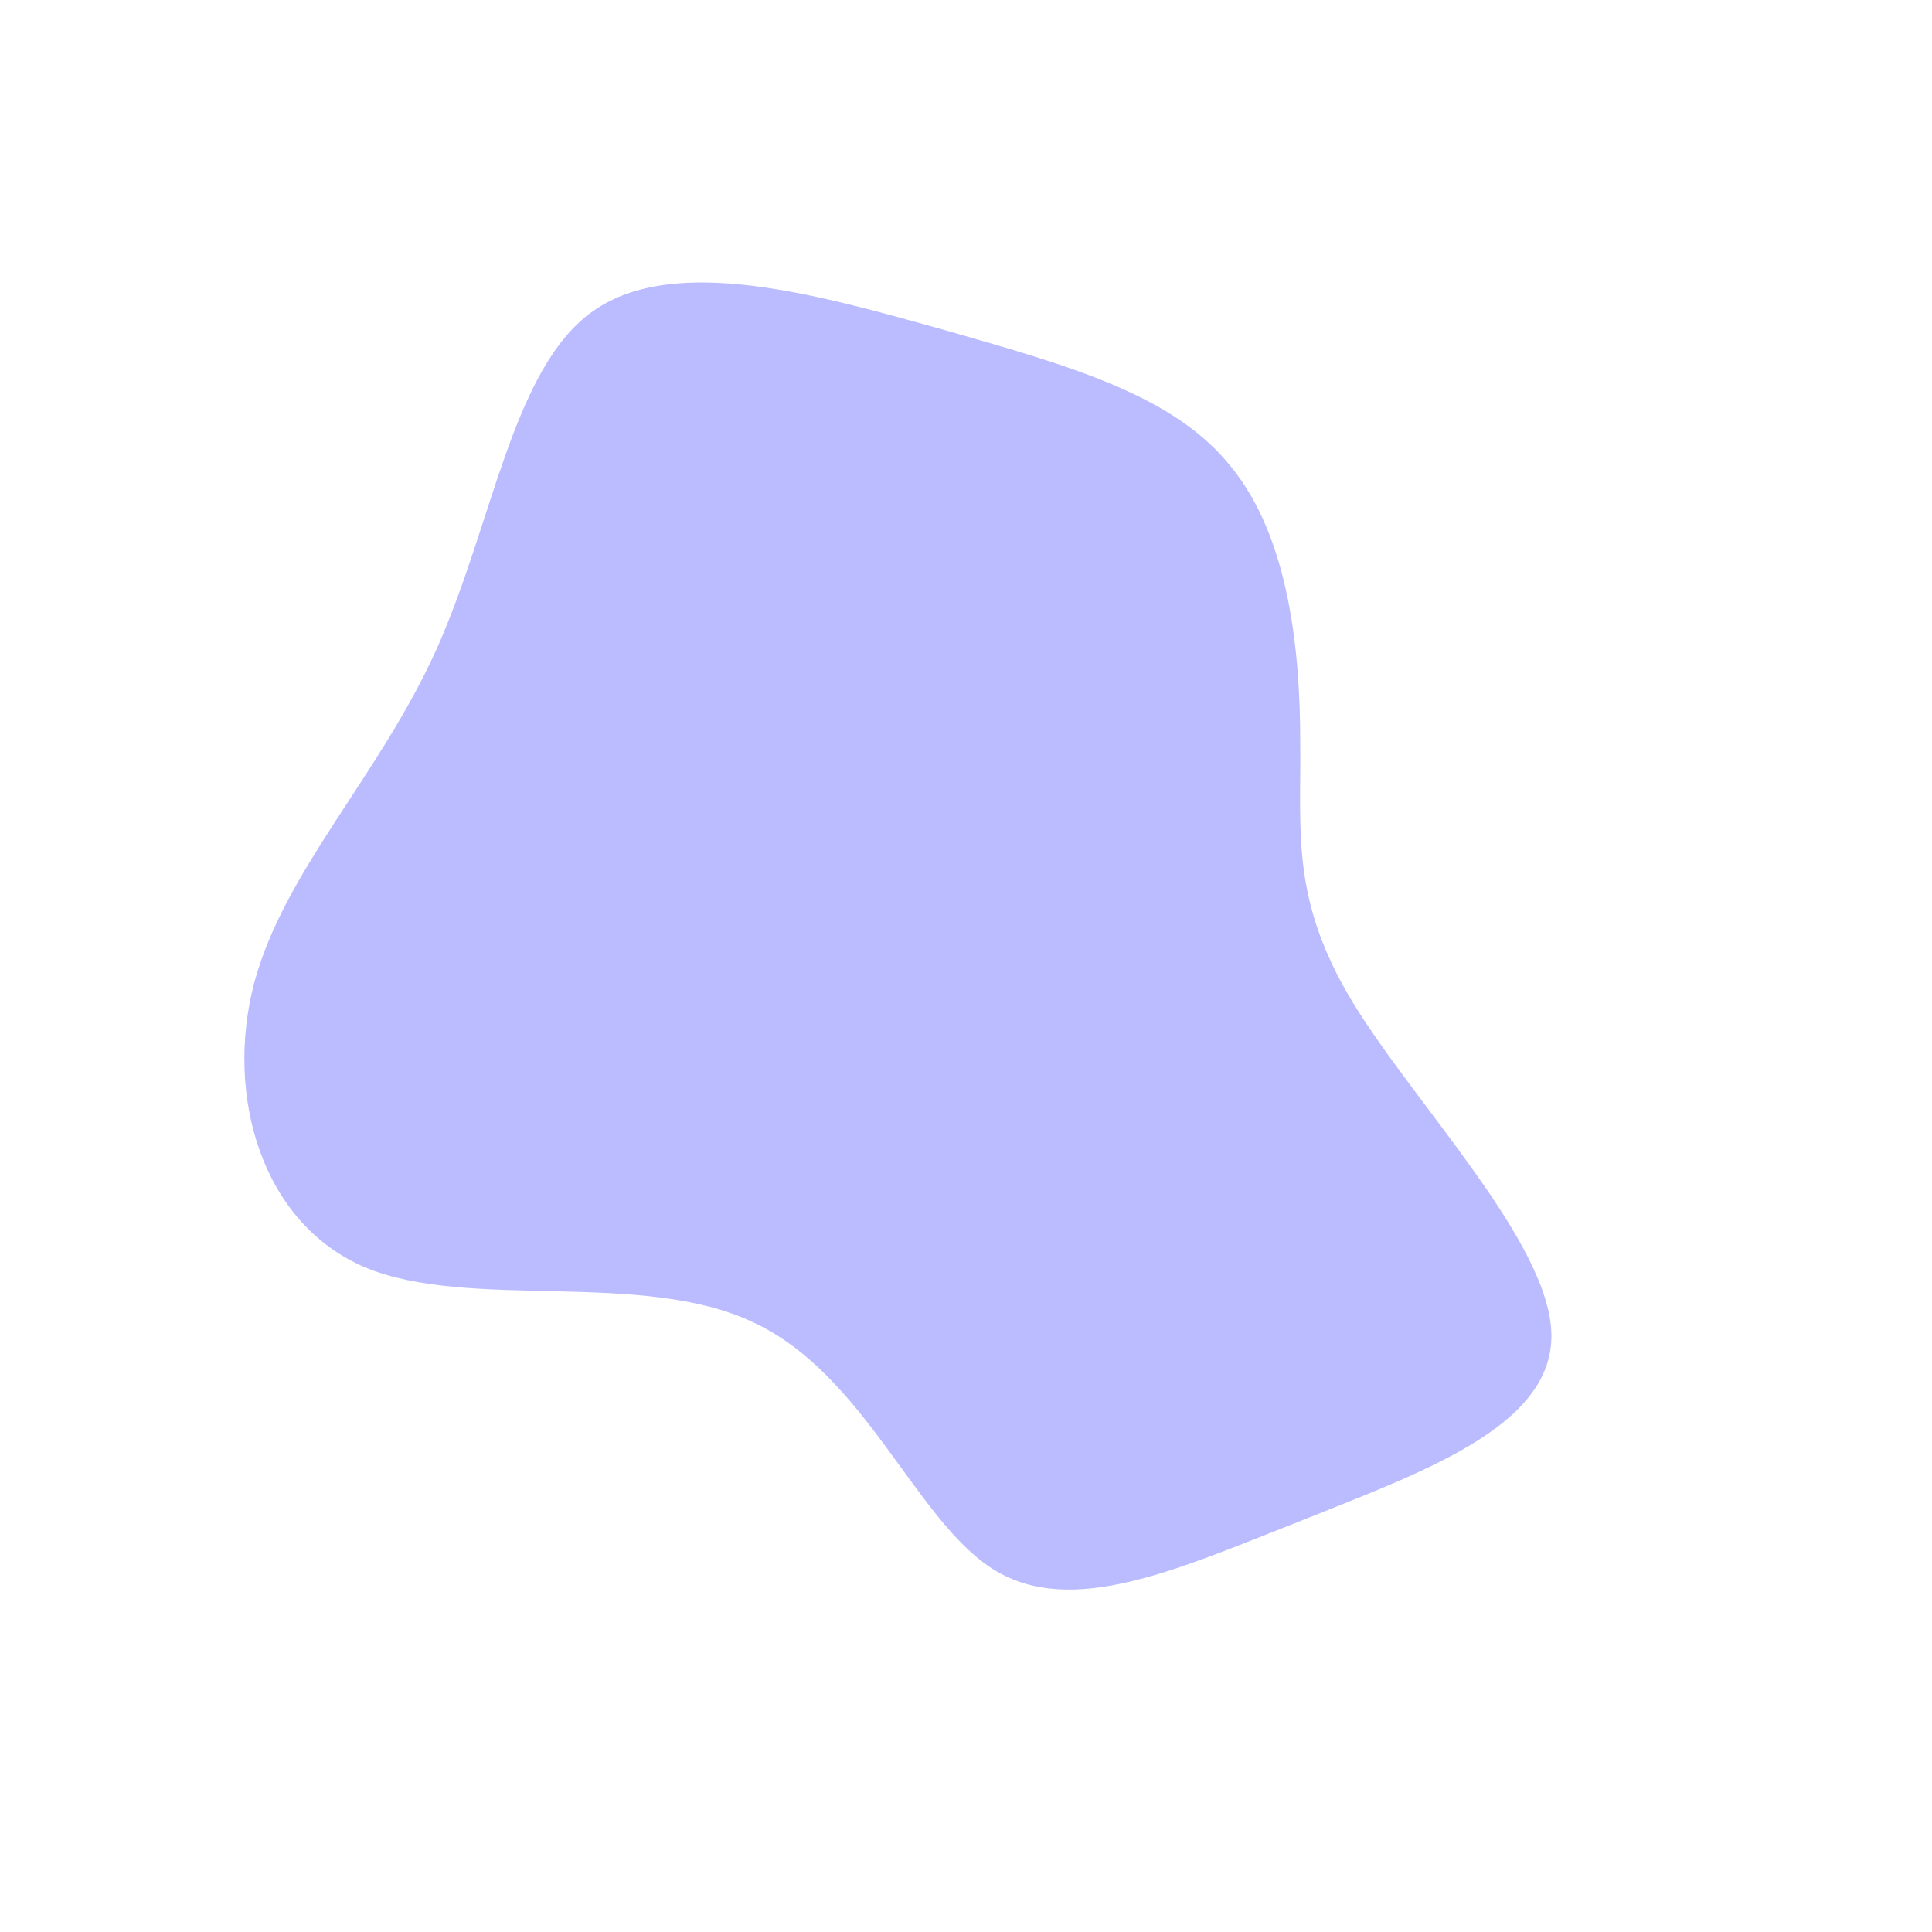 <?xml version="1.0" standalone="no"?>
<svg viewBox="0 0 200 200" xmlns="http://www.w3.org/2000/svg">
  <path fill="#BABCFF" d="M27.5,-51.6C33.5,-44.2,34.6,-32.4,34.6,-23.1C34.7,-13.8,33.6,-6.9,40,3.7C46.5,14.4,60.5,28.7,60.6,38.2C60.7,47.8,46.9,52.5,34.5,57.5C22,62.4,11,67.5,2.9,62.5C-5.2,57.5,-10.4,42.3,-22,36.9C-33.5,31.4,-51.4,35.7,-62.2,31.2C-73,26.6,-76.7,13.3,-73.7,1.8C-70.6,-9.8,-60.8,-19.6,-54.9,-32.6C-49,-45.6,-47,-61.9,-38.6,-67.8C-30.1,-73.8,-15,-69.4,-2.1,-65.8C10.8,-62.1,21.6,-59.1,27.5,-51.6Z" transform="translate(100 100)" />
</svg>
